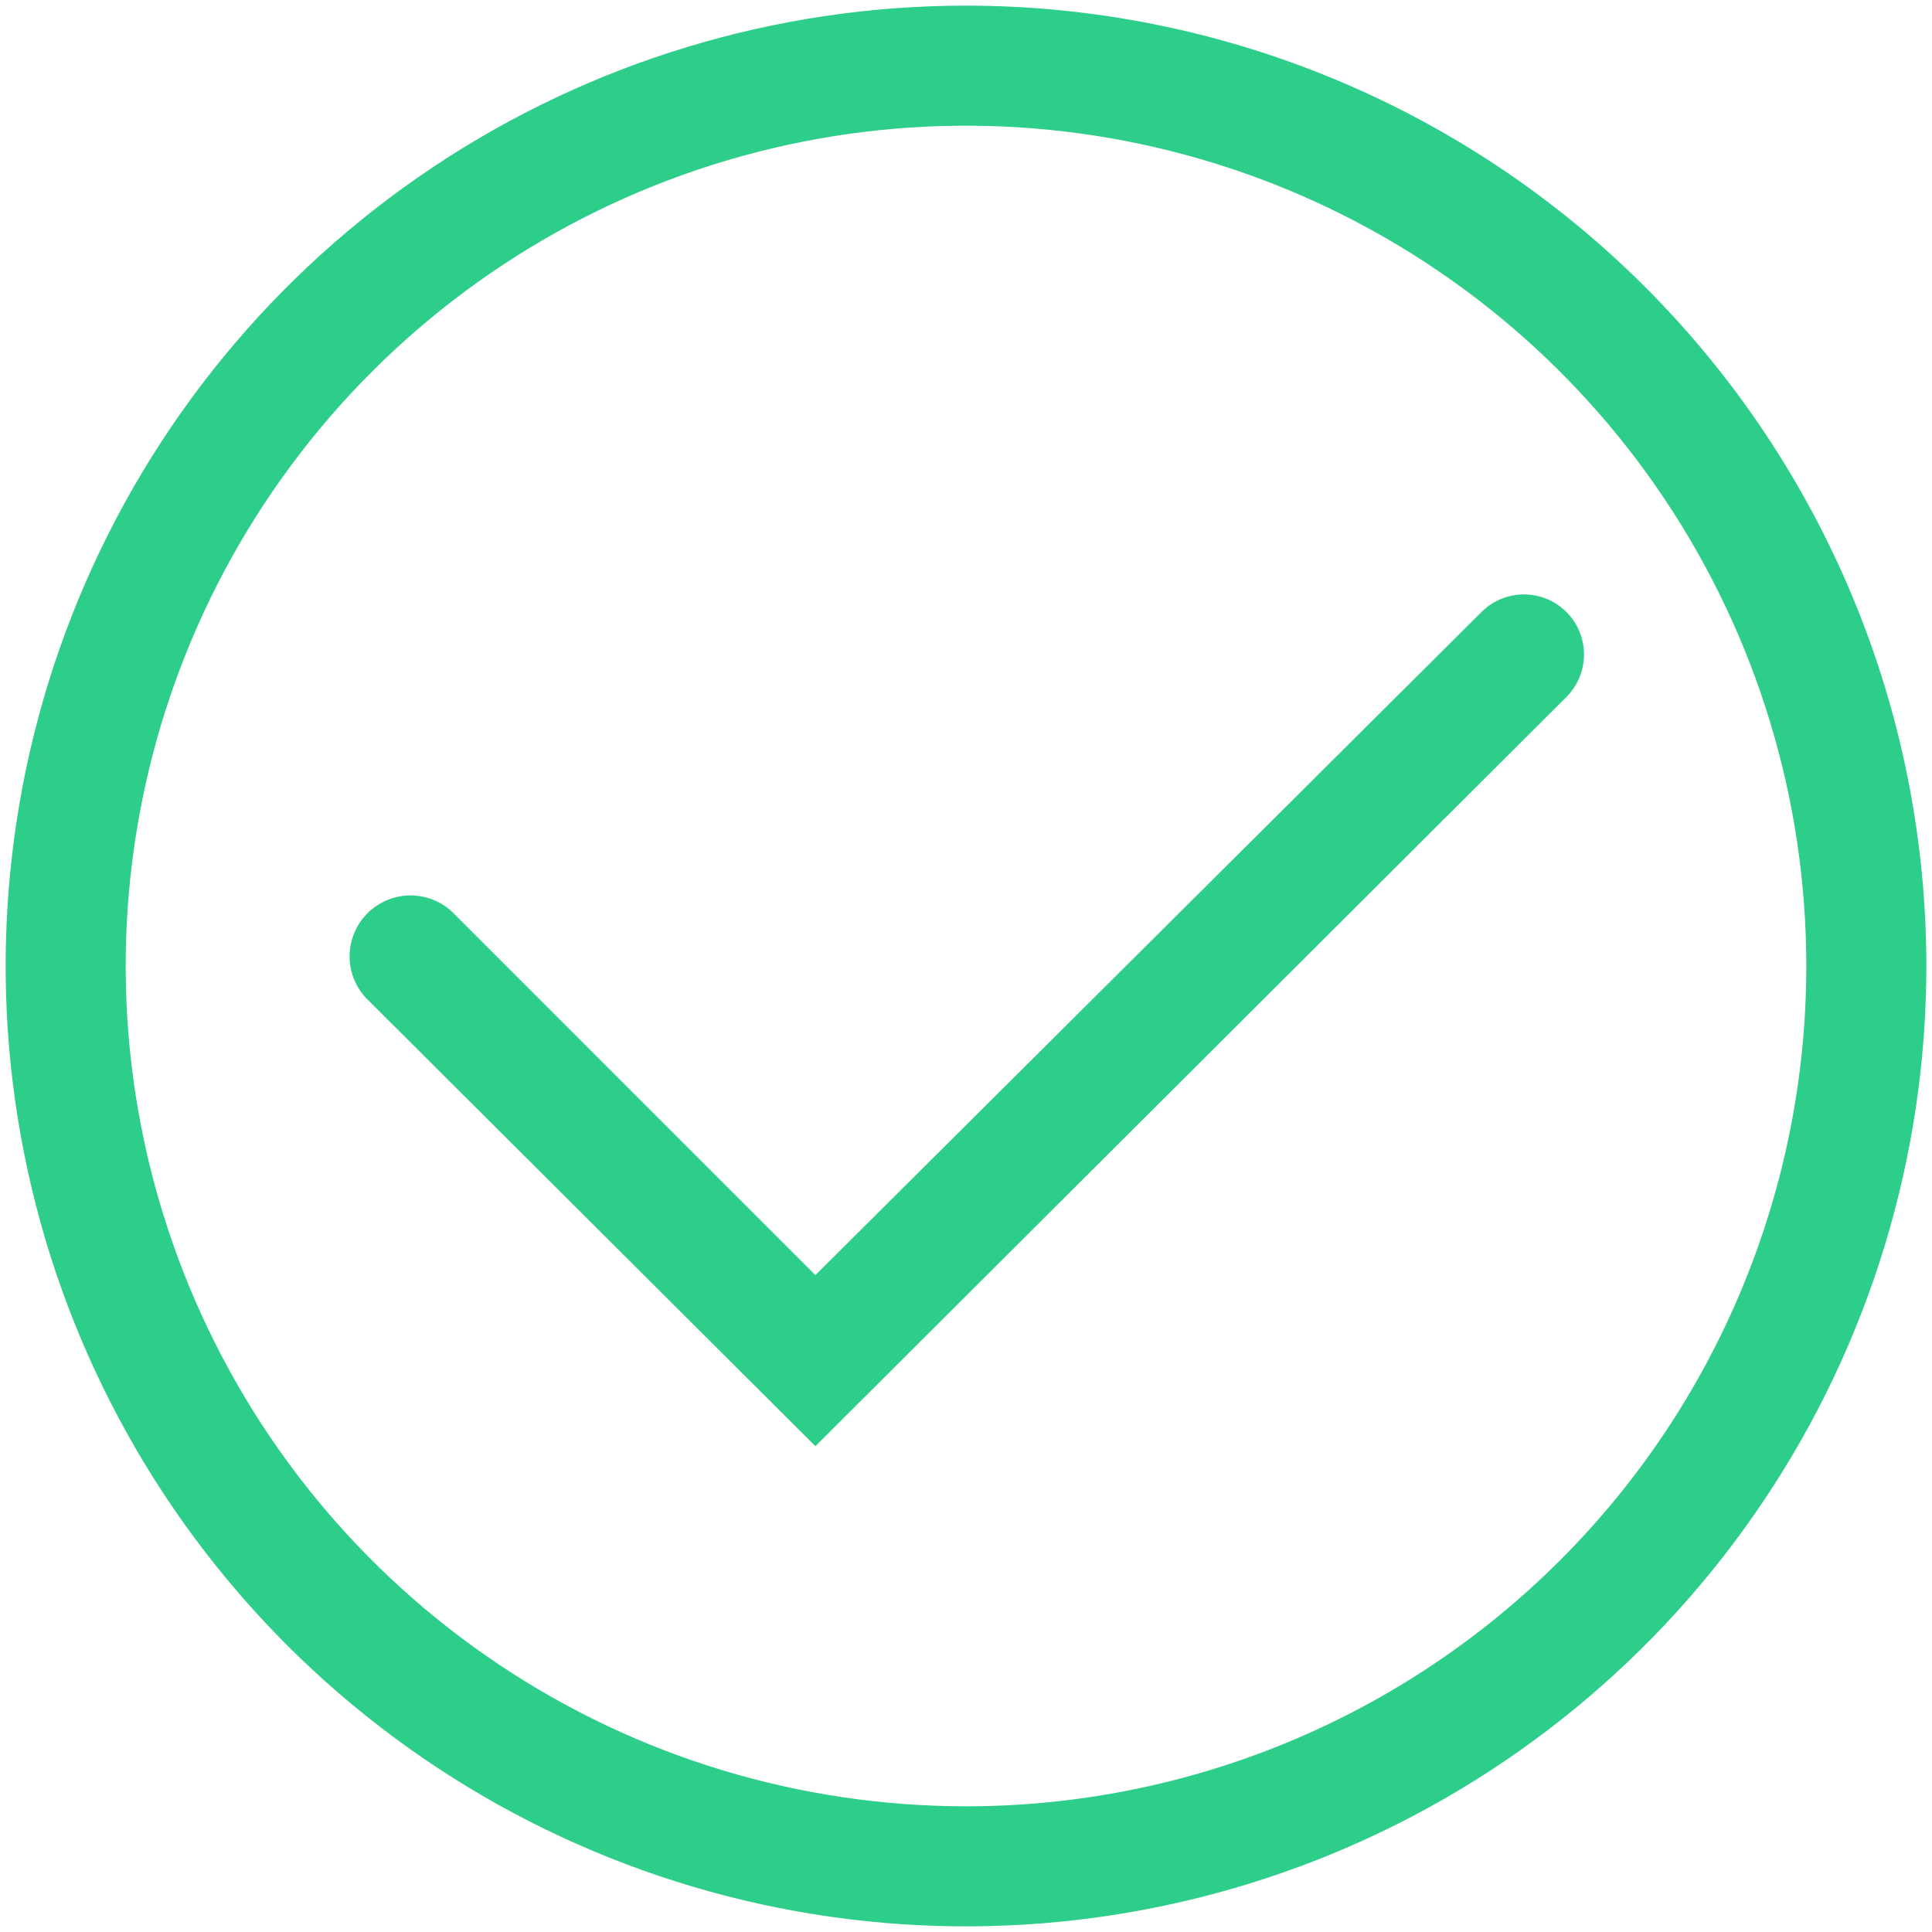 <svg width="152" height="152" viewBox="0 0 152 152" fill="none" xmlns="http://www.w3.org/2000/svg">
<path d="M76 0.444C61.056 0.444 46.449 4.876 34.023 13.178C21.599 21.48 11.914 33.28 6.196 47.086C0.477 60.892 -1.019 76.084 1.896 90.74C4.811 105.397 12.007 118.859 22.574 129.426C33.141 139.992 46.603 147.188 61.26 150.104C75.916 153.019 91.108 151.523 104.914 145.804C118.72 140.086 130.52 130.401 138.822 117.976C147.124 105.551 151.555 90.944 151.555 76C151.555 55.961 143.595 36.744 129.426 22.574C115.256 8.405 96.038 0.444 76 0.444ZM76 142.111C62.924 142.111 50.142 138.234 39.271 130.969C28.399 123.705 19.925 113.38 14.921 101.3C9.917 89.219 8.608 75.927 11.159 63.102C13.71 50.278 20.006 38.498 29.252 29.252C38.498 20.007 50.278 13.71 63.102 11.159C75.927 8.608 89.219 9.918 101.3 14.921C113.38 19.925 123.705 28.399 130.969 39.271C138.234 50.143 142.111 62.925 142.111 76C142.111 93.534 135.146 110.349 122.748 122.748C110.349 135.146 93.534 142.111 76 142.111Z" fill="#2DCE89"/>
<path d="M123.226 48.138C122.341 47.259 121.144 46.765 119.897 46.765C118.649 46.765 117.452 47.259 116.568 48.138L64.151 100.319L35.818 71.986C34.953 71.053 33.754 70.501 32.483 70.452C31.212 70.404 29.974 70.862 29.041 71.726C28.108 72.59 27.557 73.79 27.508 75.06C27.459 76.331 27.917 77.569 28.782 78.502L64.151 113.777L123.226 54.844C123.669 54.405 124.02 53.883 124.26 53.307C124.499 52.732 124.623 52.115 124.623 51.491C124.623 50.868 124.499 50.251 124.26 49.675C124.02 49.1 123.669 48.577 123.226 48.138Z" fill="#2DCE89"/>
</svg>
